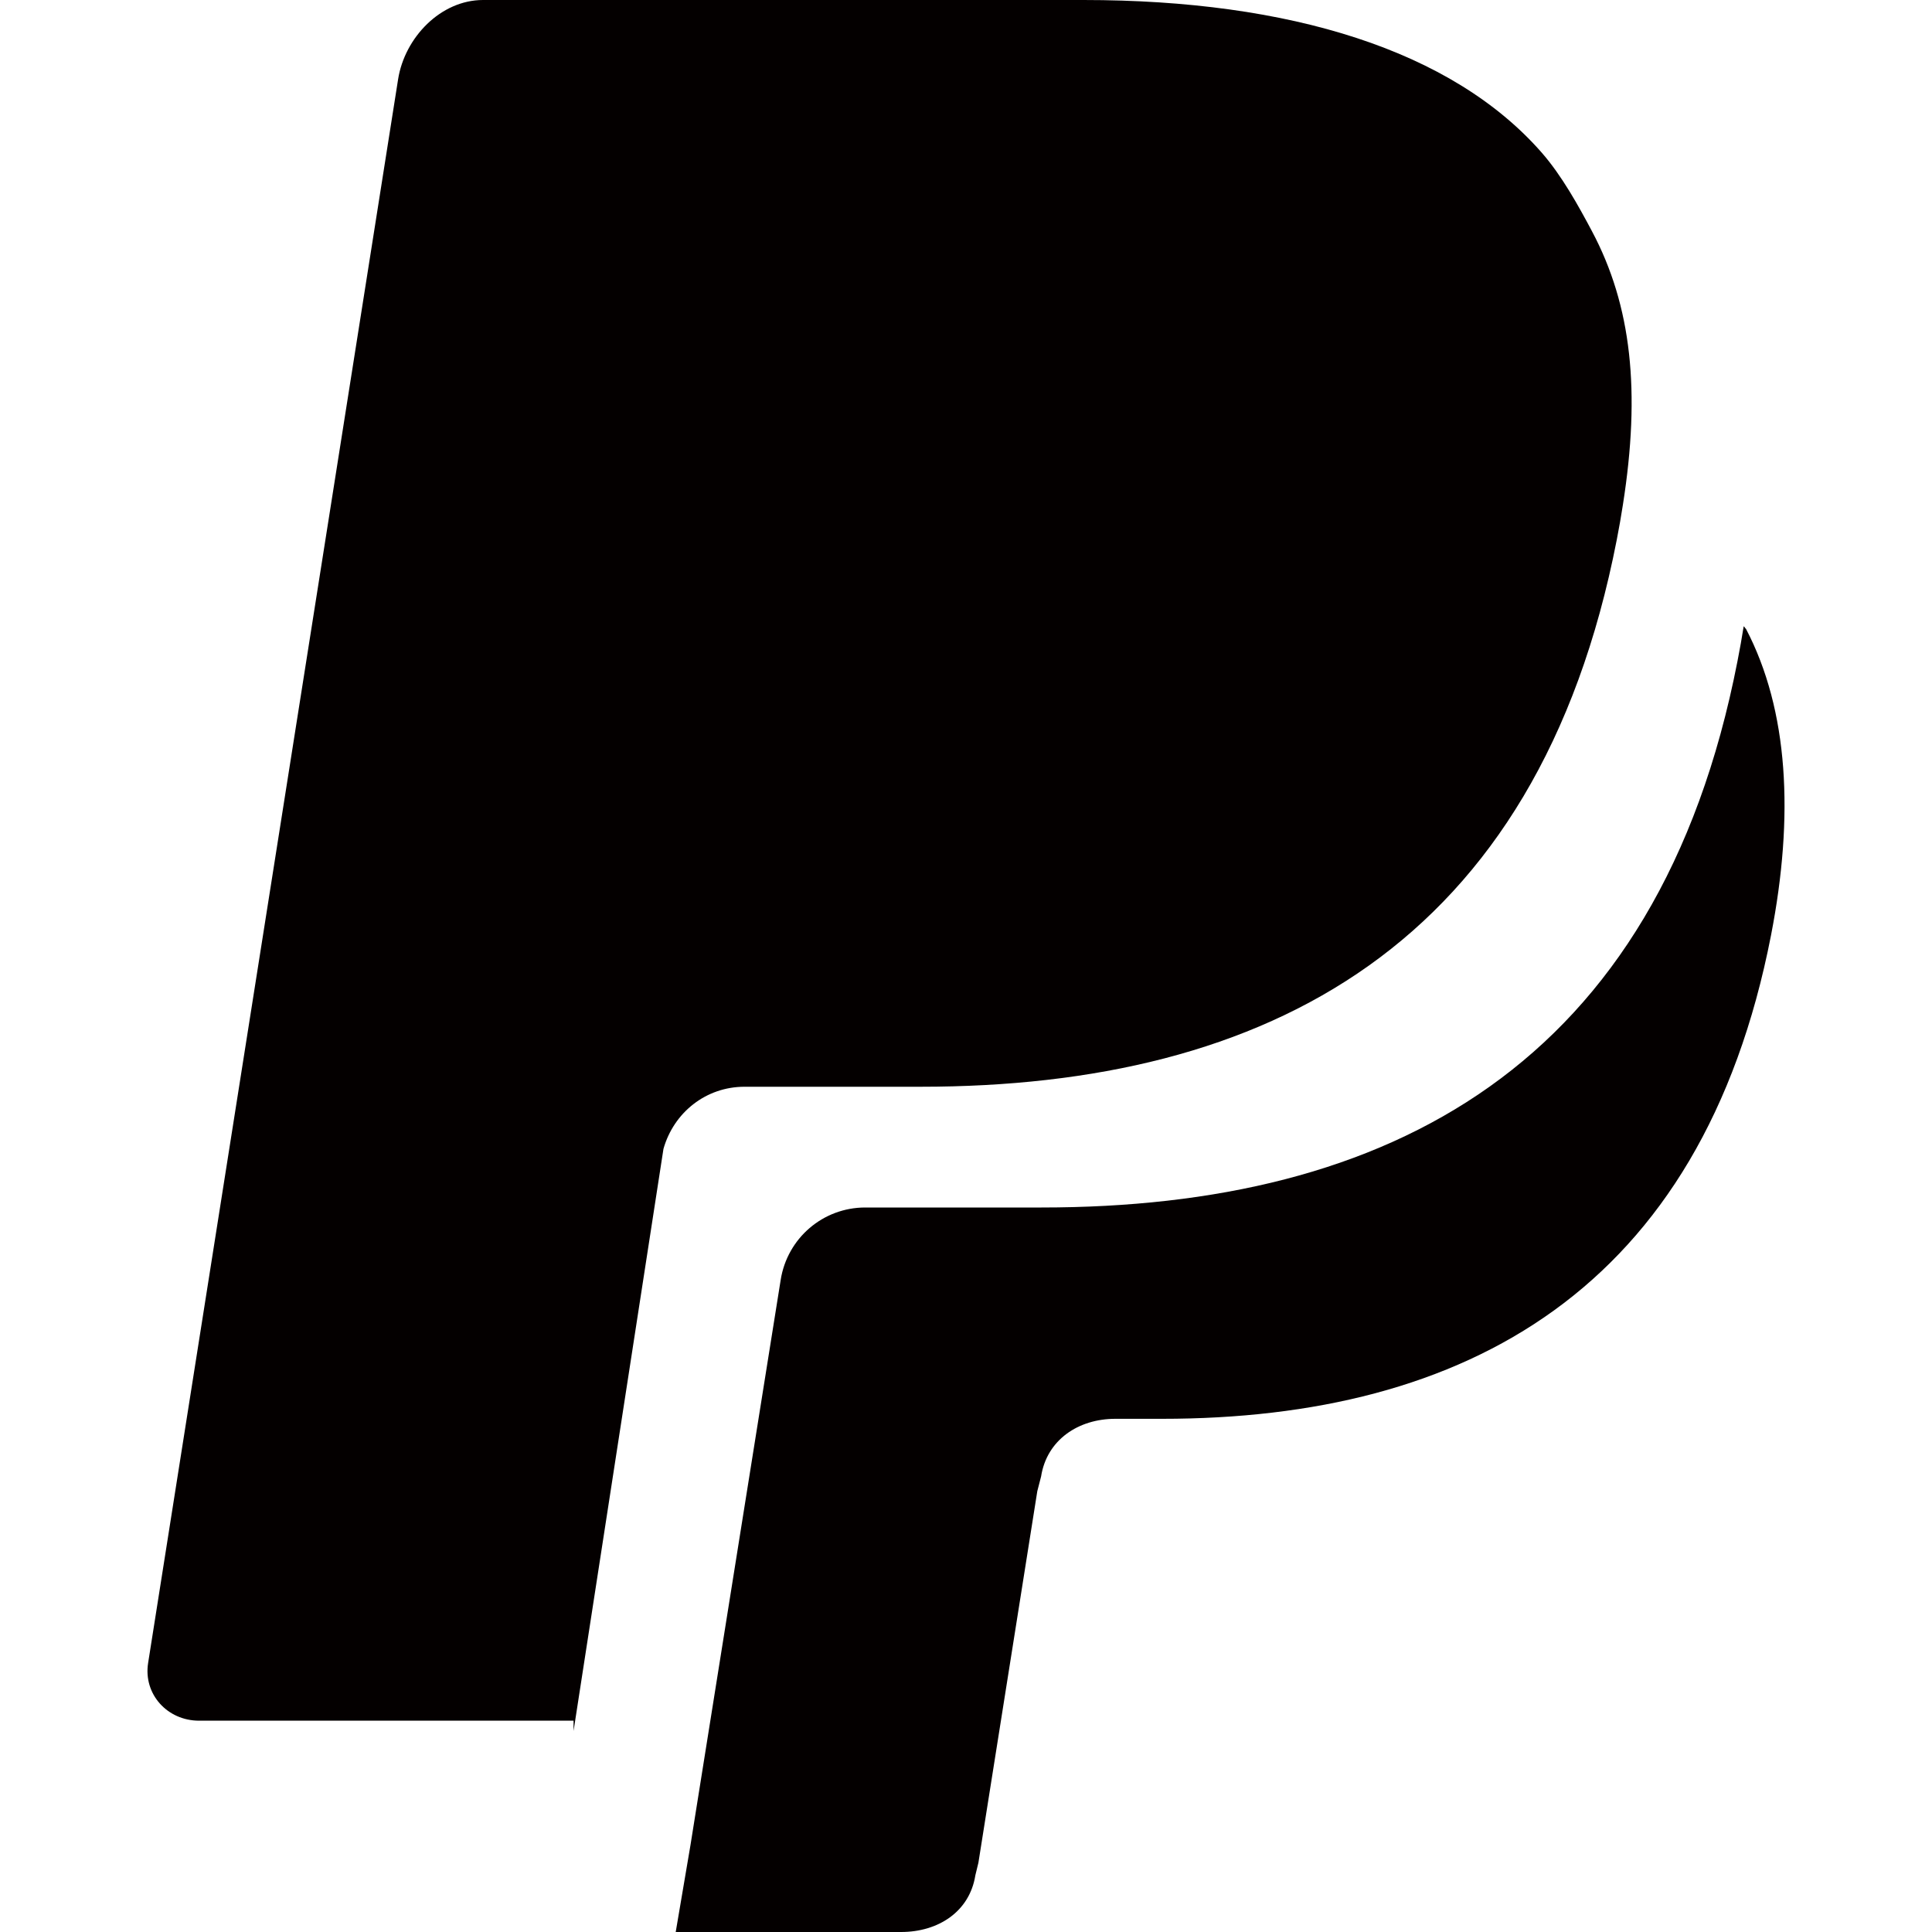 <svg xmlns="http://www.w3.org/2000/svg" width="64" height="64" viewBox="0 0 64 64"><g fill="#040000"><path d="M21.978,38.058C22.319,36.855,23.383,36,24.664,36h5.835c11.463,0,20.438-4.659,23.06-18.127 c0.078-0.398,0.145-0.787,0.204-1.166c0,0,0-0.001,0-0.001c0.586-3.735,0.29-6.574-1.031-9.054 c-0.44-0.827-0.994-1.836-1.667-2.603C48.101,1.67,42.744,0,35.891,0H16.001c-1.402,0-2.594,1.242-2.813,2.624L4.907,55.087 C4.742,56.122,5.544,57,6.594,57H19v0.342L21.978,38.058zM57.838,20.832c-0.026-0.014-0.049-0.072-0.076-0.086c-0.06,0.381-0.126,0.749-0.204,1.147 C54.937,35.36,45.962,40,34.499,40h-5.837c-1.4,0-2.583,1.017-2.801,2.399l-2.988,18.722L22.384,64h7.467 c1.225,0,2.268-0.67,2.459-1.879l0.101-0.416l1.951-12.308l0.126-0.489C34.678,47.698,35.721,47,36.946,47h1.549 c10.027,0,17.878-4.24,20.173-16.021C59.437,27.025,59.247,23.525,57.838,20.832z"/></g></svg>